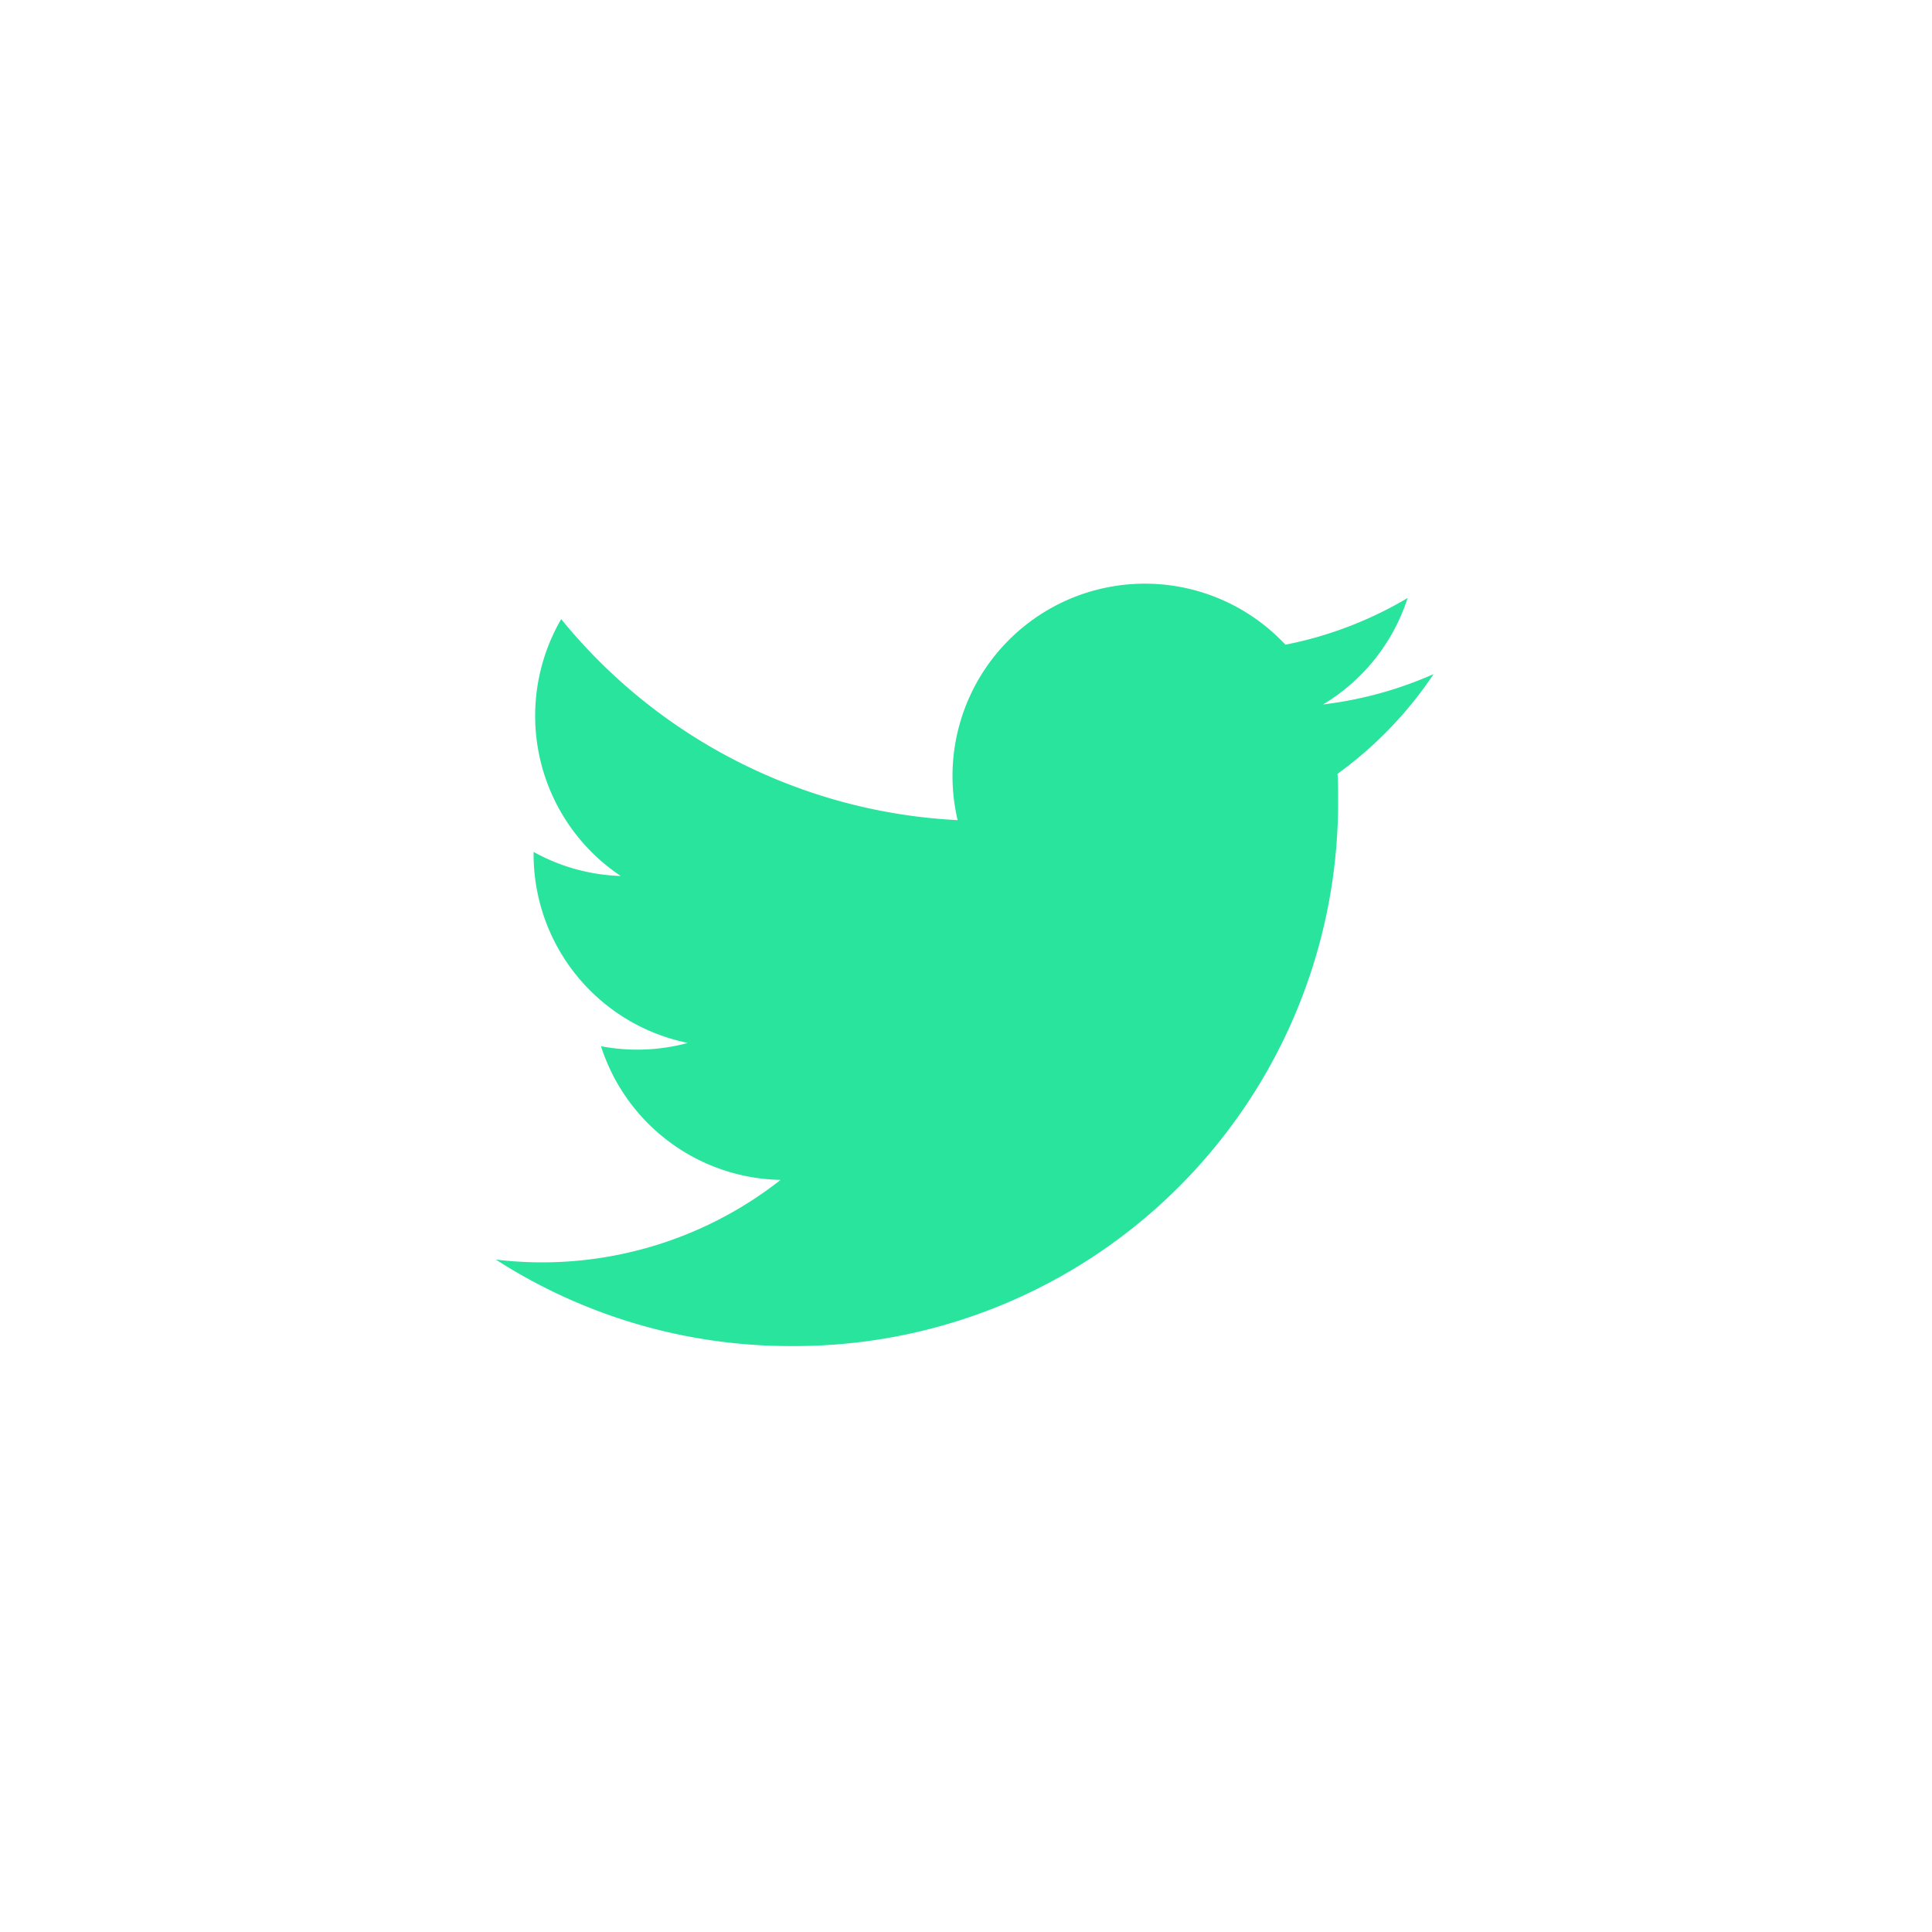 <svg xmlns="http://www.w3.org/2000/svg" width="42" height="42" viewBox="0 0 42 42">
  <g id="Group_661" data-name="Group 661" transform="translate(-1064 -1731)">
    <g id="Group_660" data-name="Group 660" transform="translate(1073 1740)">
      <path id="Path_725" data-name="Path 725" d="M0,0H24V24H0Z" fill="none"/>
      <path id="Path_726" data-name="Path 726" d="M22.162,5.656a8.384,8.384,0,0,1-2.4.658A4.2,4.2,0,0,0,21.6,4a8.358,8.358,0,0,1-2.656,1.015,4.182,4.182,0,0,0-7.126,3.814A11.874,11.874,0,0,1,3.2,4.459a4.188,4.188,0,0,0,1.294,5.584A4.168,4.168,0,0,1,2.6,9.52v.052a4.185,4.185,0,0,0,3.354,4.1,4.21,4.21,0,0,1-1.889.072A4.185,4.185,0,0,0,7.97,16.65a8.394,8.394,0,0,1-6.191,1.732,11.83,11.83,0,0,0,6.41,1.88,11.819,11.819,0,0,0,11.9-11.9c0-.18,0-.362-.013-.54a8.5,8.5,0,0,0,2.087-2.165Z" fill="#28e49d"/>
    </g>
  </g>
</svg>
